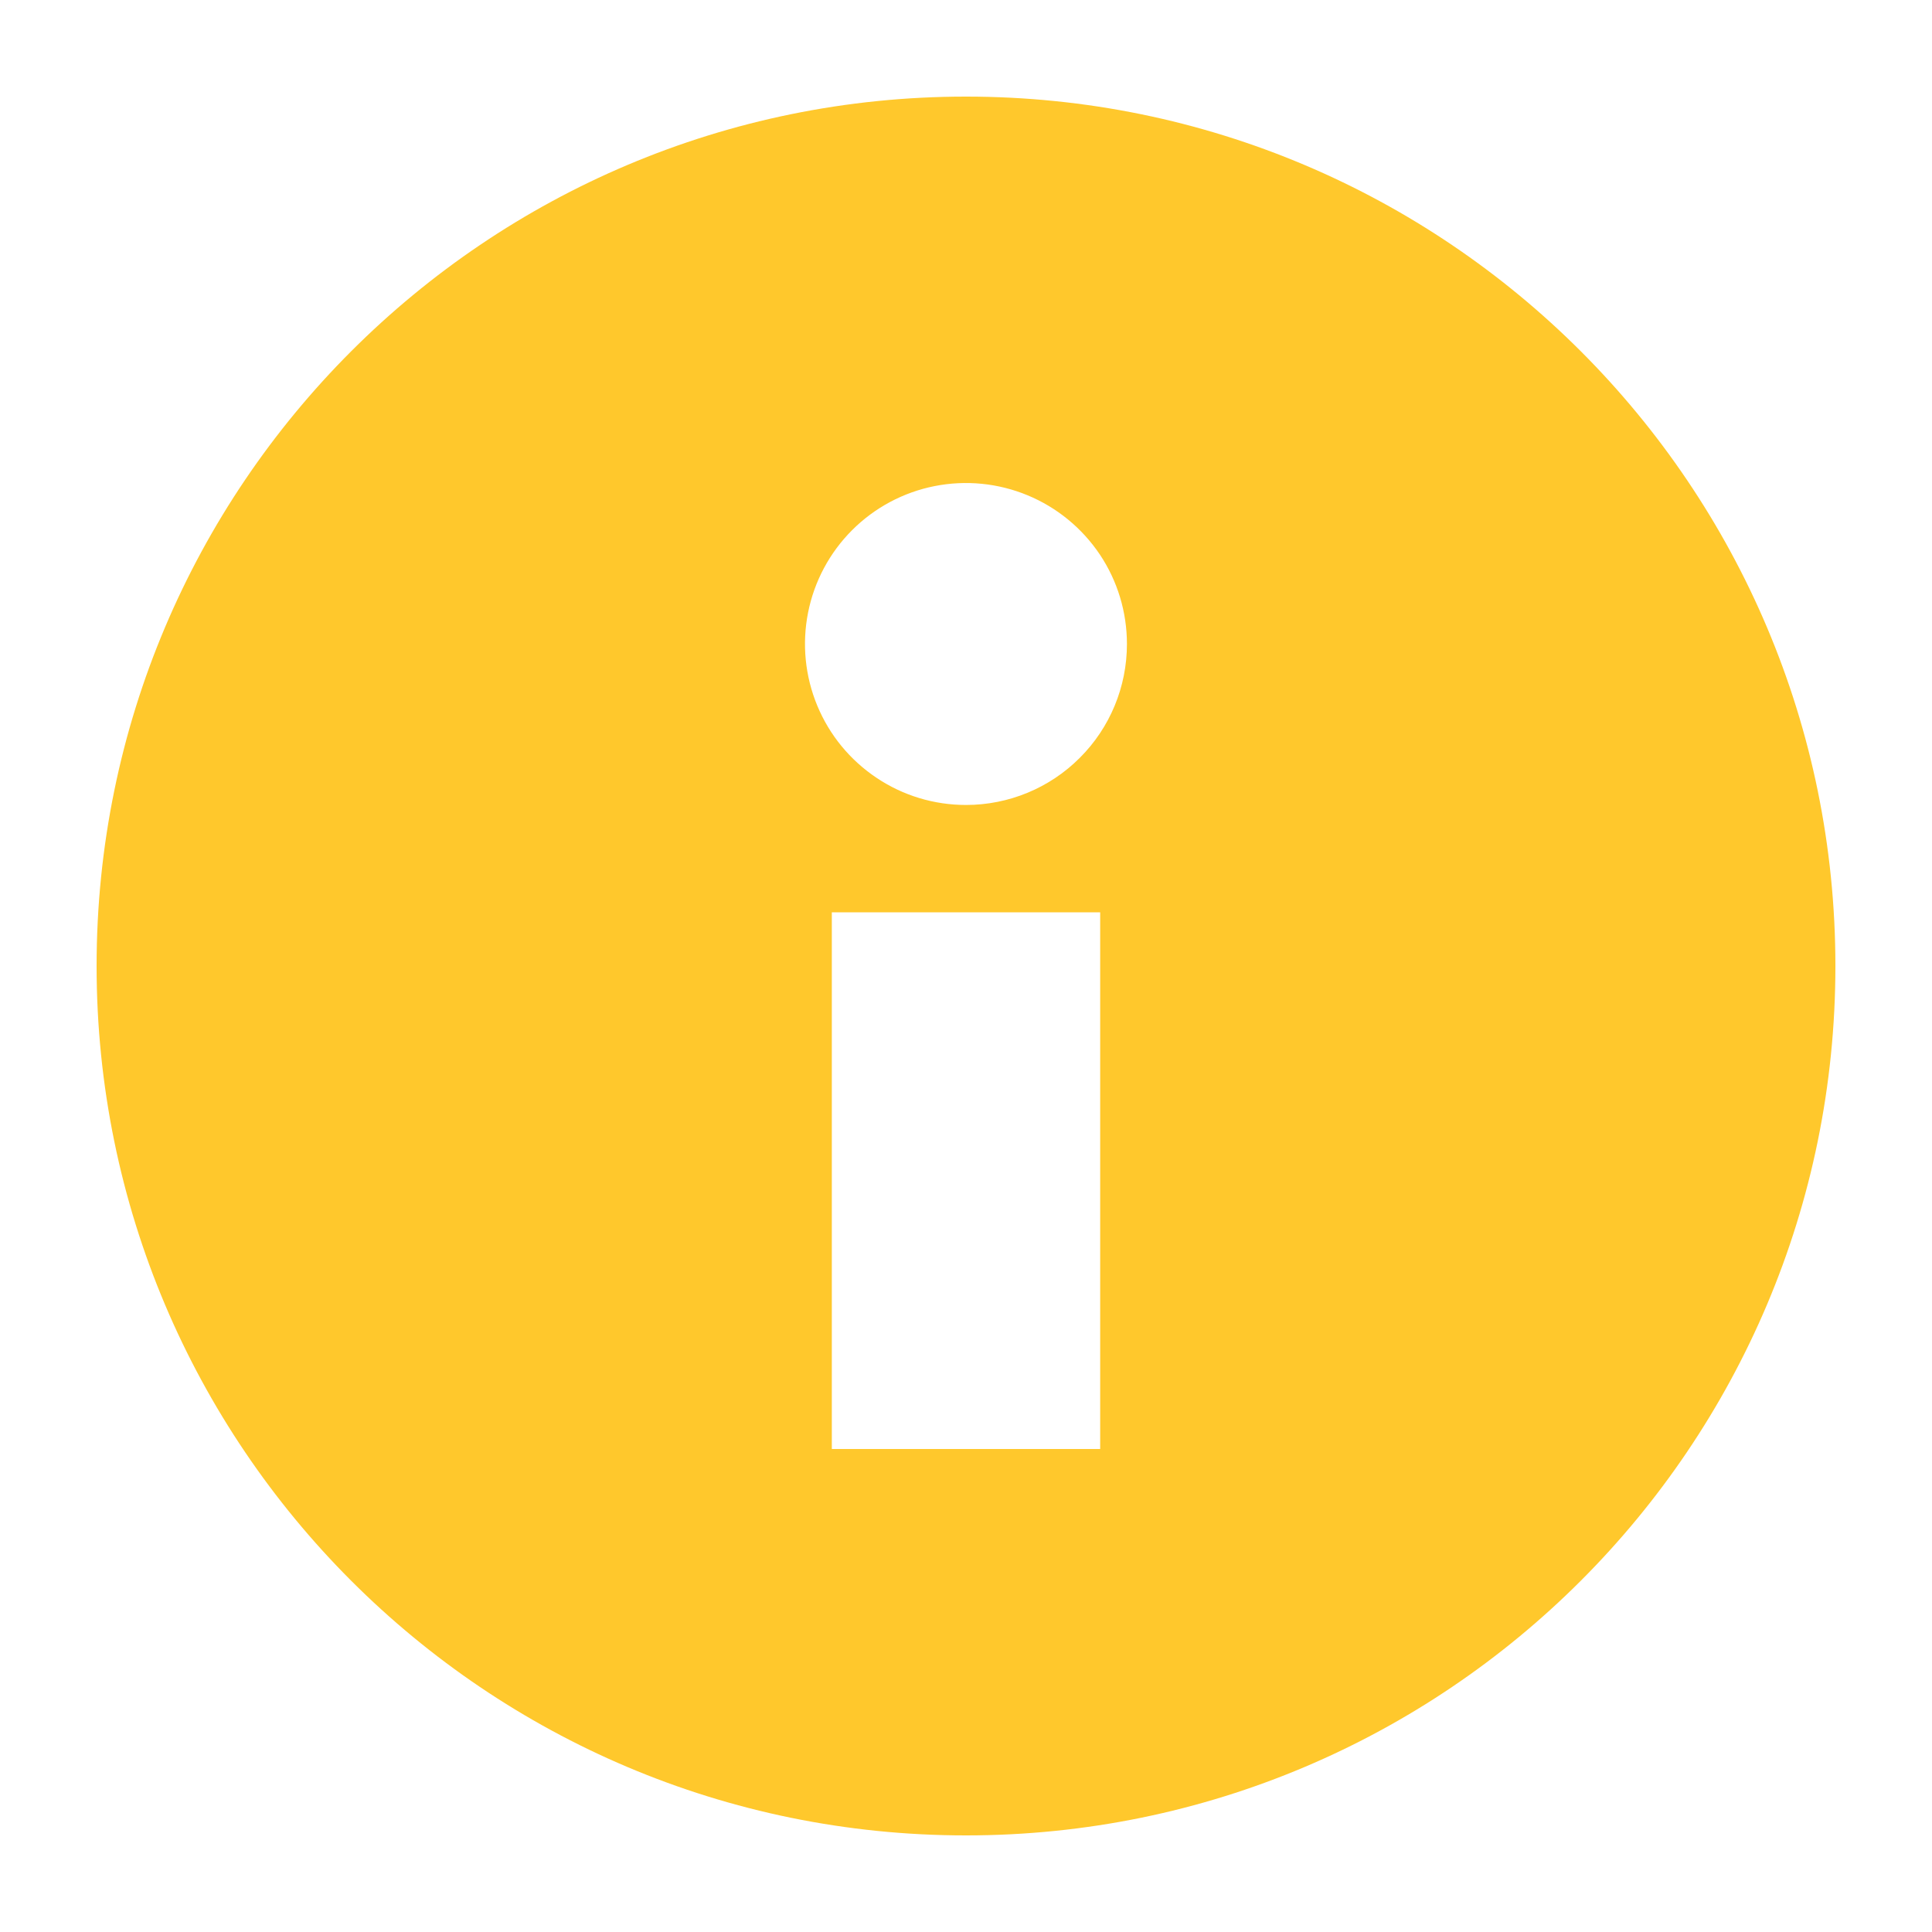 <svg width="20" height="20" viewBox="0 0 20 20" fill="none" xmlns="http://www.w3.org/2000/svg">
<path fill-rule="evenodd" clip-rule="evenodd" d="M10 19C14.971 19 19 14.971 19 10C19 5.029 14.971 1 10 1C5.029 1 1 5.029 1 10C1 14.971 5.029 19 10 19ZM8.611 9.444V15H11.389V9.444H8.611ZM9.074 8.052C9.348 8.236 9.67 8.333 10 8.333C10.442 8.333 10.866 8.158 11.178 7.845C11.491 7.533 11.666 7.109 11.666 6.667C11.666 6.337 11.569 6.015 11.386 5.741C11.202 5.467 10.942 5.253 10.637 5.127C10.333 5.001 9.998 4.968 9.675 5.032C9.351 5.096 9.054 5.255 8.821 5.488C8.588 5.721 8.429 6.018 8.365 6.342C8.301 6.665 8.334 7 8.46 7.304C8.586 7.609 8.8 7.869 9.074 8.052Z" fill="#FFC82C"/>
</svg>

